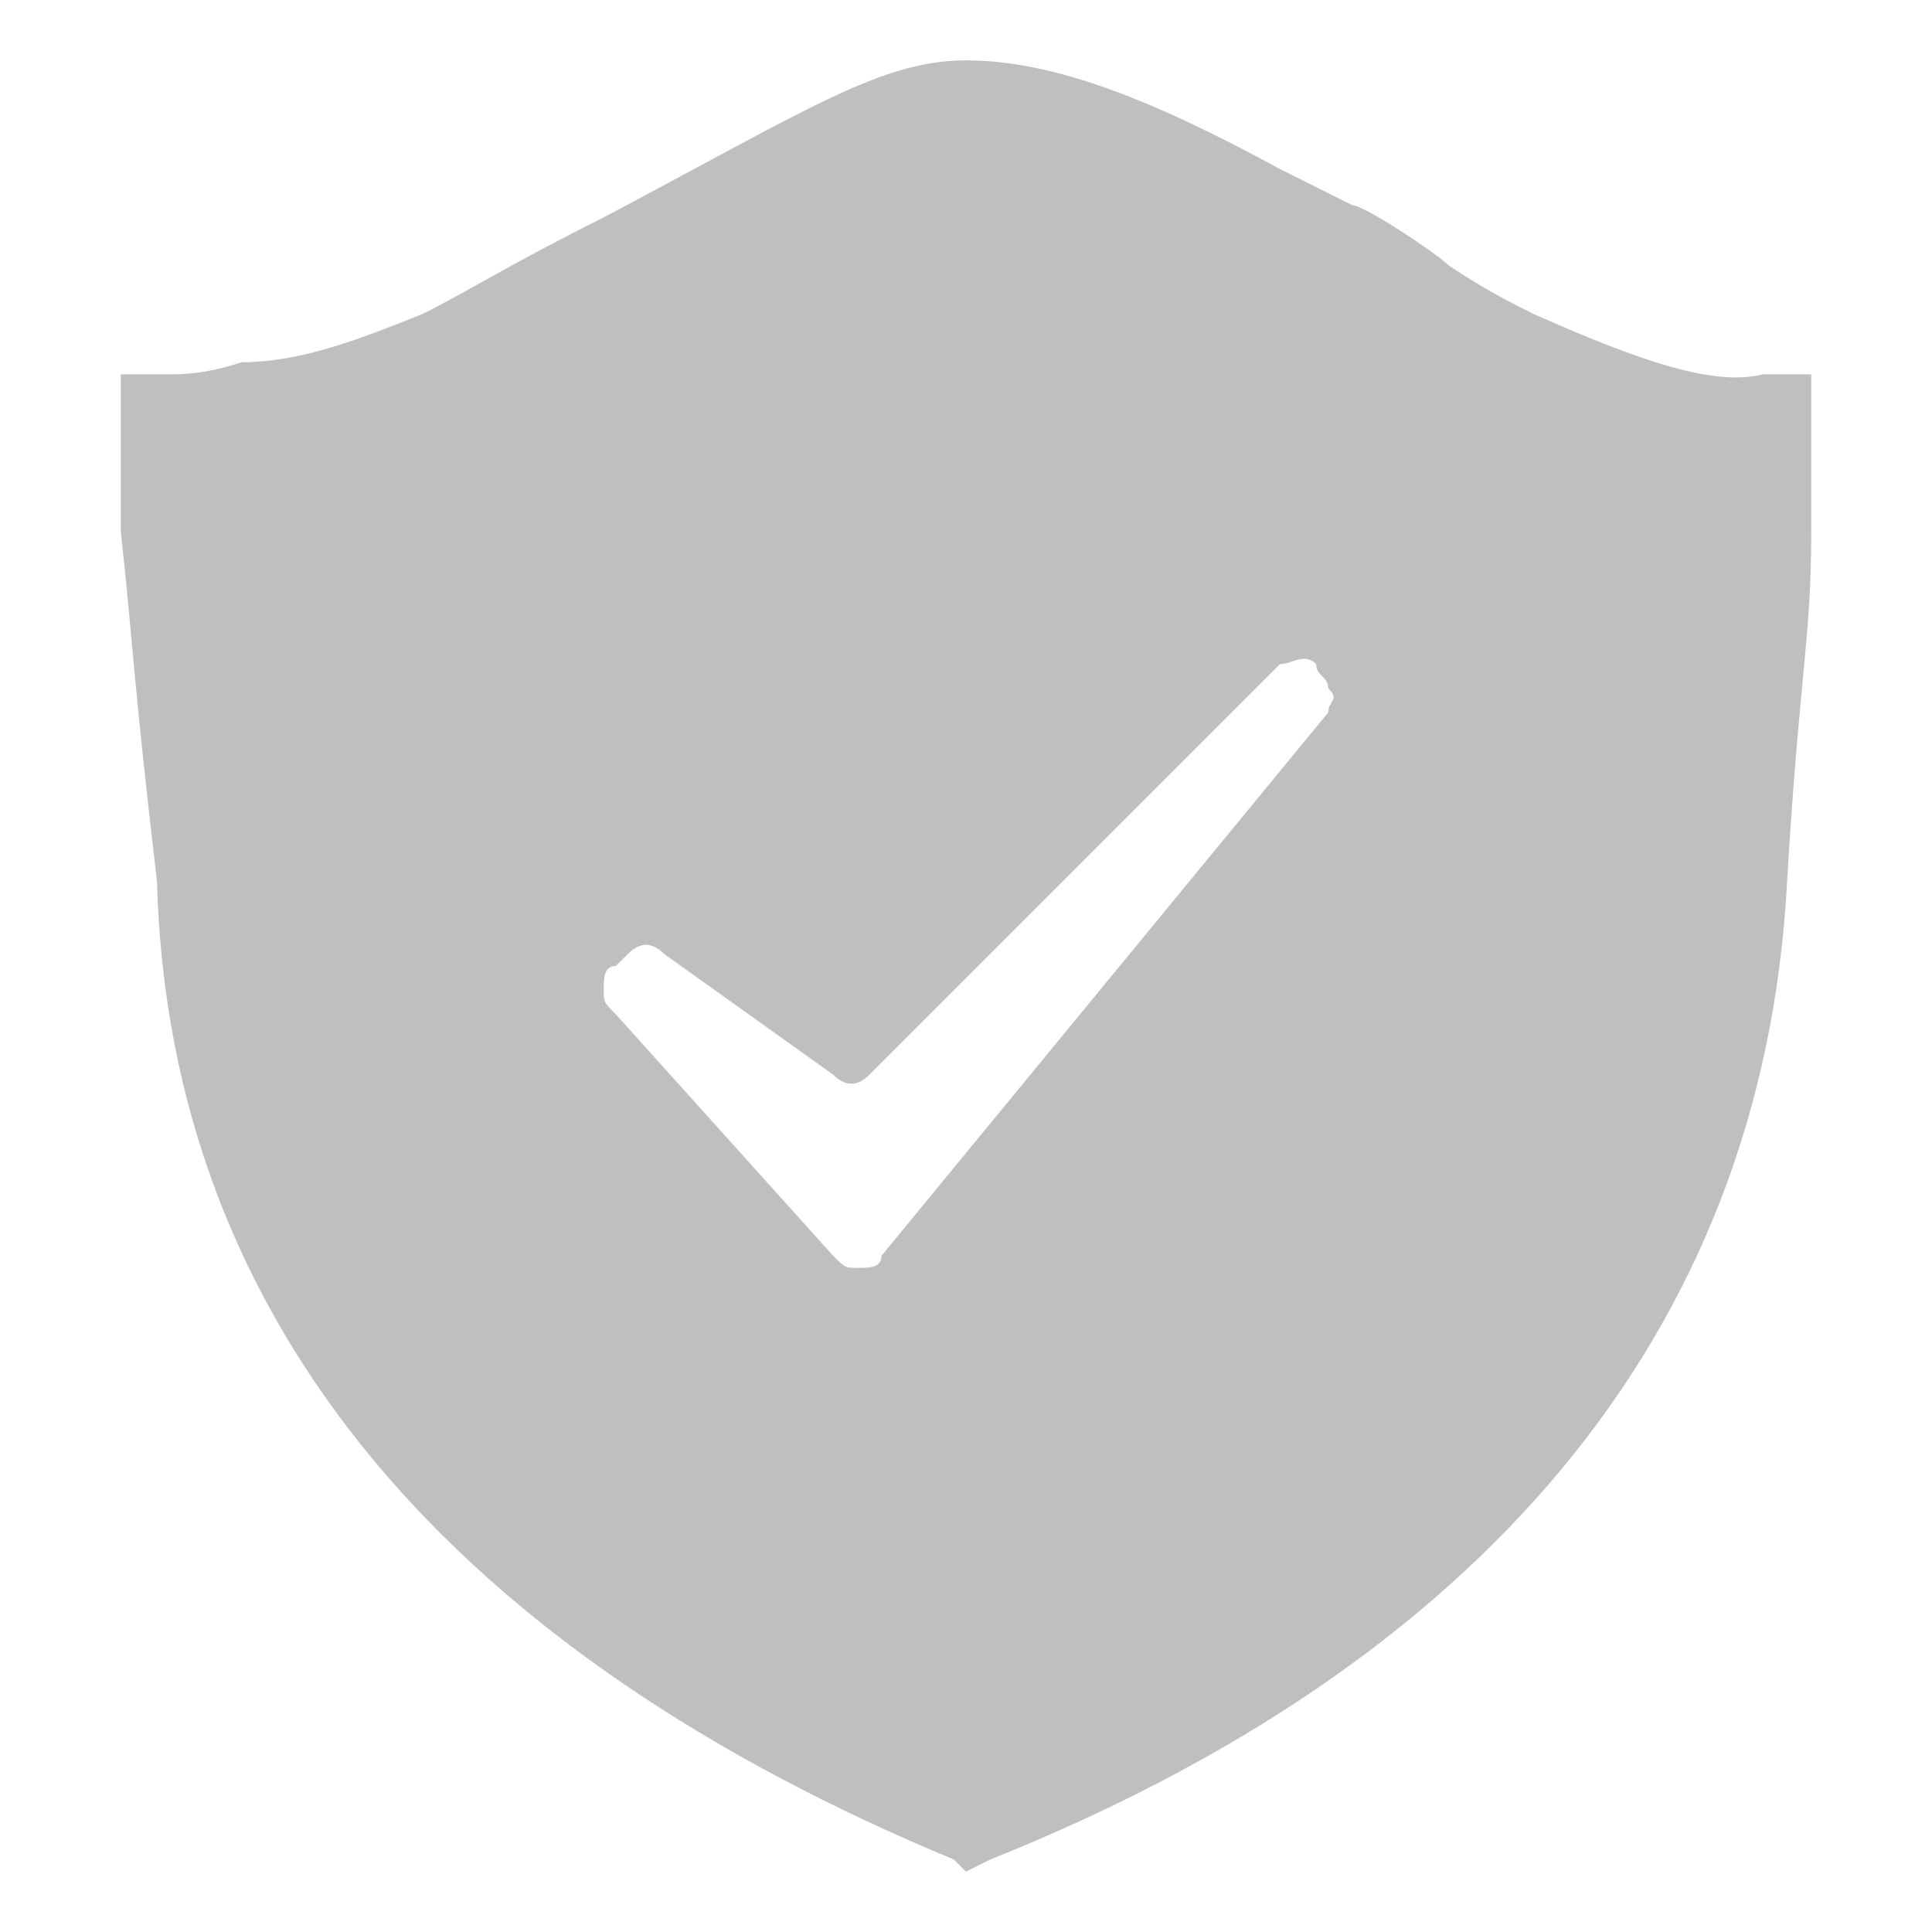 <?xml version="1.0" standalone="no"?><!DOCTYPE svg PUBLIC "-//W3C//DTD SVG 1.1//EN" "http://www.w3.org/Graphics/SVG/1.1/DTD/svg11.dtd"><svg t="1561203166978" class="icon" viewBox="0 0 1024 1024" version="1.1" xmlns="http://www.w3.org/2000/svg" p-id="2024" xmlns:xlink="http://www.w3.org/1999/xlink" width="200" height="200"><defs><style type="text/css"></style></defs><path d="M224 166.4c25.6-12.8 44.8-25.6 96-51.2C428.8 57.6 467.2 32 512 32c44.8 0 96 19.2 166.4 57.6l38.4 19.2c6.4 0 44.8 25.6 51.2 32 19.2 12.8 32 19.2 44.8 25.6 57.6 25.6 96 38.4 121.6 32h25.6v83.2c0 57.6-6.4 76.8-12.8 185.6-12.8 243.2-166.4 416-422.4 518.4l-12.8 6.4-6.4-6.4C243.2 876.8 89.6 704 83.2 467.2c-12.8-108.8-12.8-128-19.2-185.6V198.4h25.6c6.4 0 19.2 0 38.4-6.4 32 0 64-12.8 96-25.6z m217.6 403.2l-89.6-64c-6.4-6.4-12.8-6.4-19.2 0l-6.4 6.4c-6.4 0-6.4 6.4-6.4 12.8s0 6.4 6.4 12.8l115.2 128c6.4 6.4 6.4 6.4 12.8 6.4s12.8 0 12.8-6.4L704 377.6c0-6.4 6.4-6.4 0-12.8 0-6.4-6.4-6.4-6.4-12.8-6.4-6.4-12.8 0-19.2 0L460.8 569.6c-6.4 6.4-12.8 6.4-19.2 0z" fill="#bfbfbf" p-id="2025" data-spm-anchor-id="a313x.7781069.0.i0" class="selected"></path></svg>
